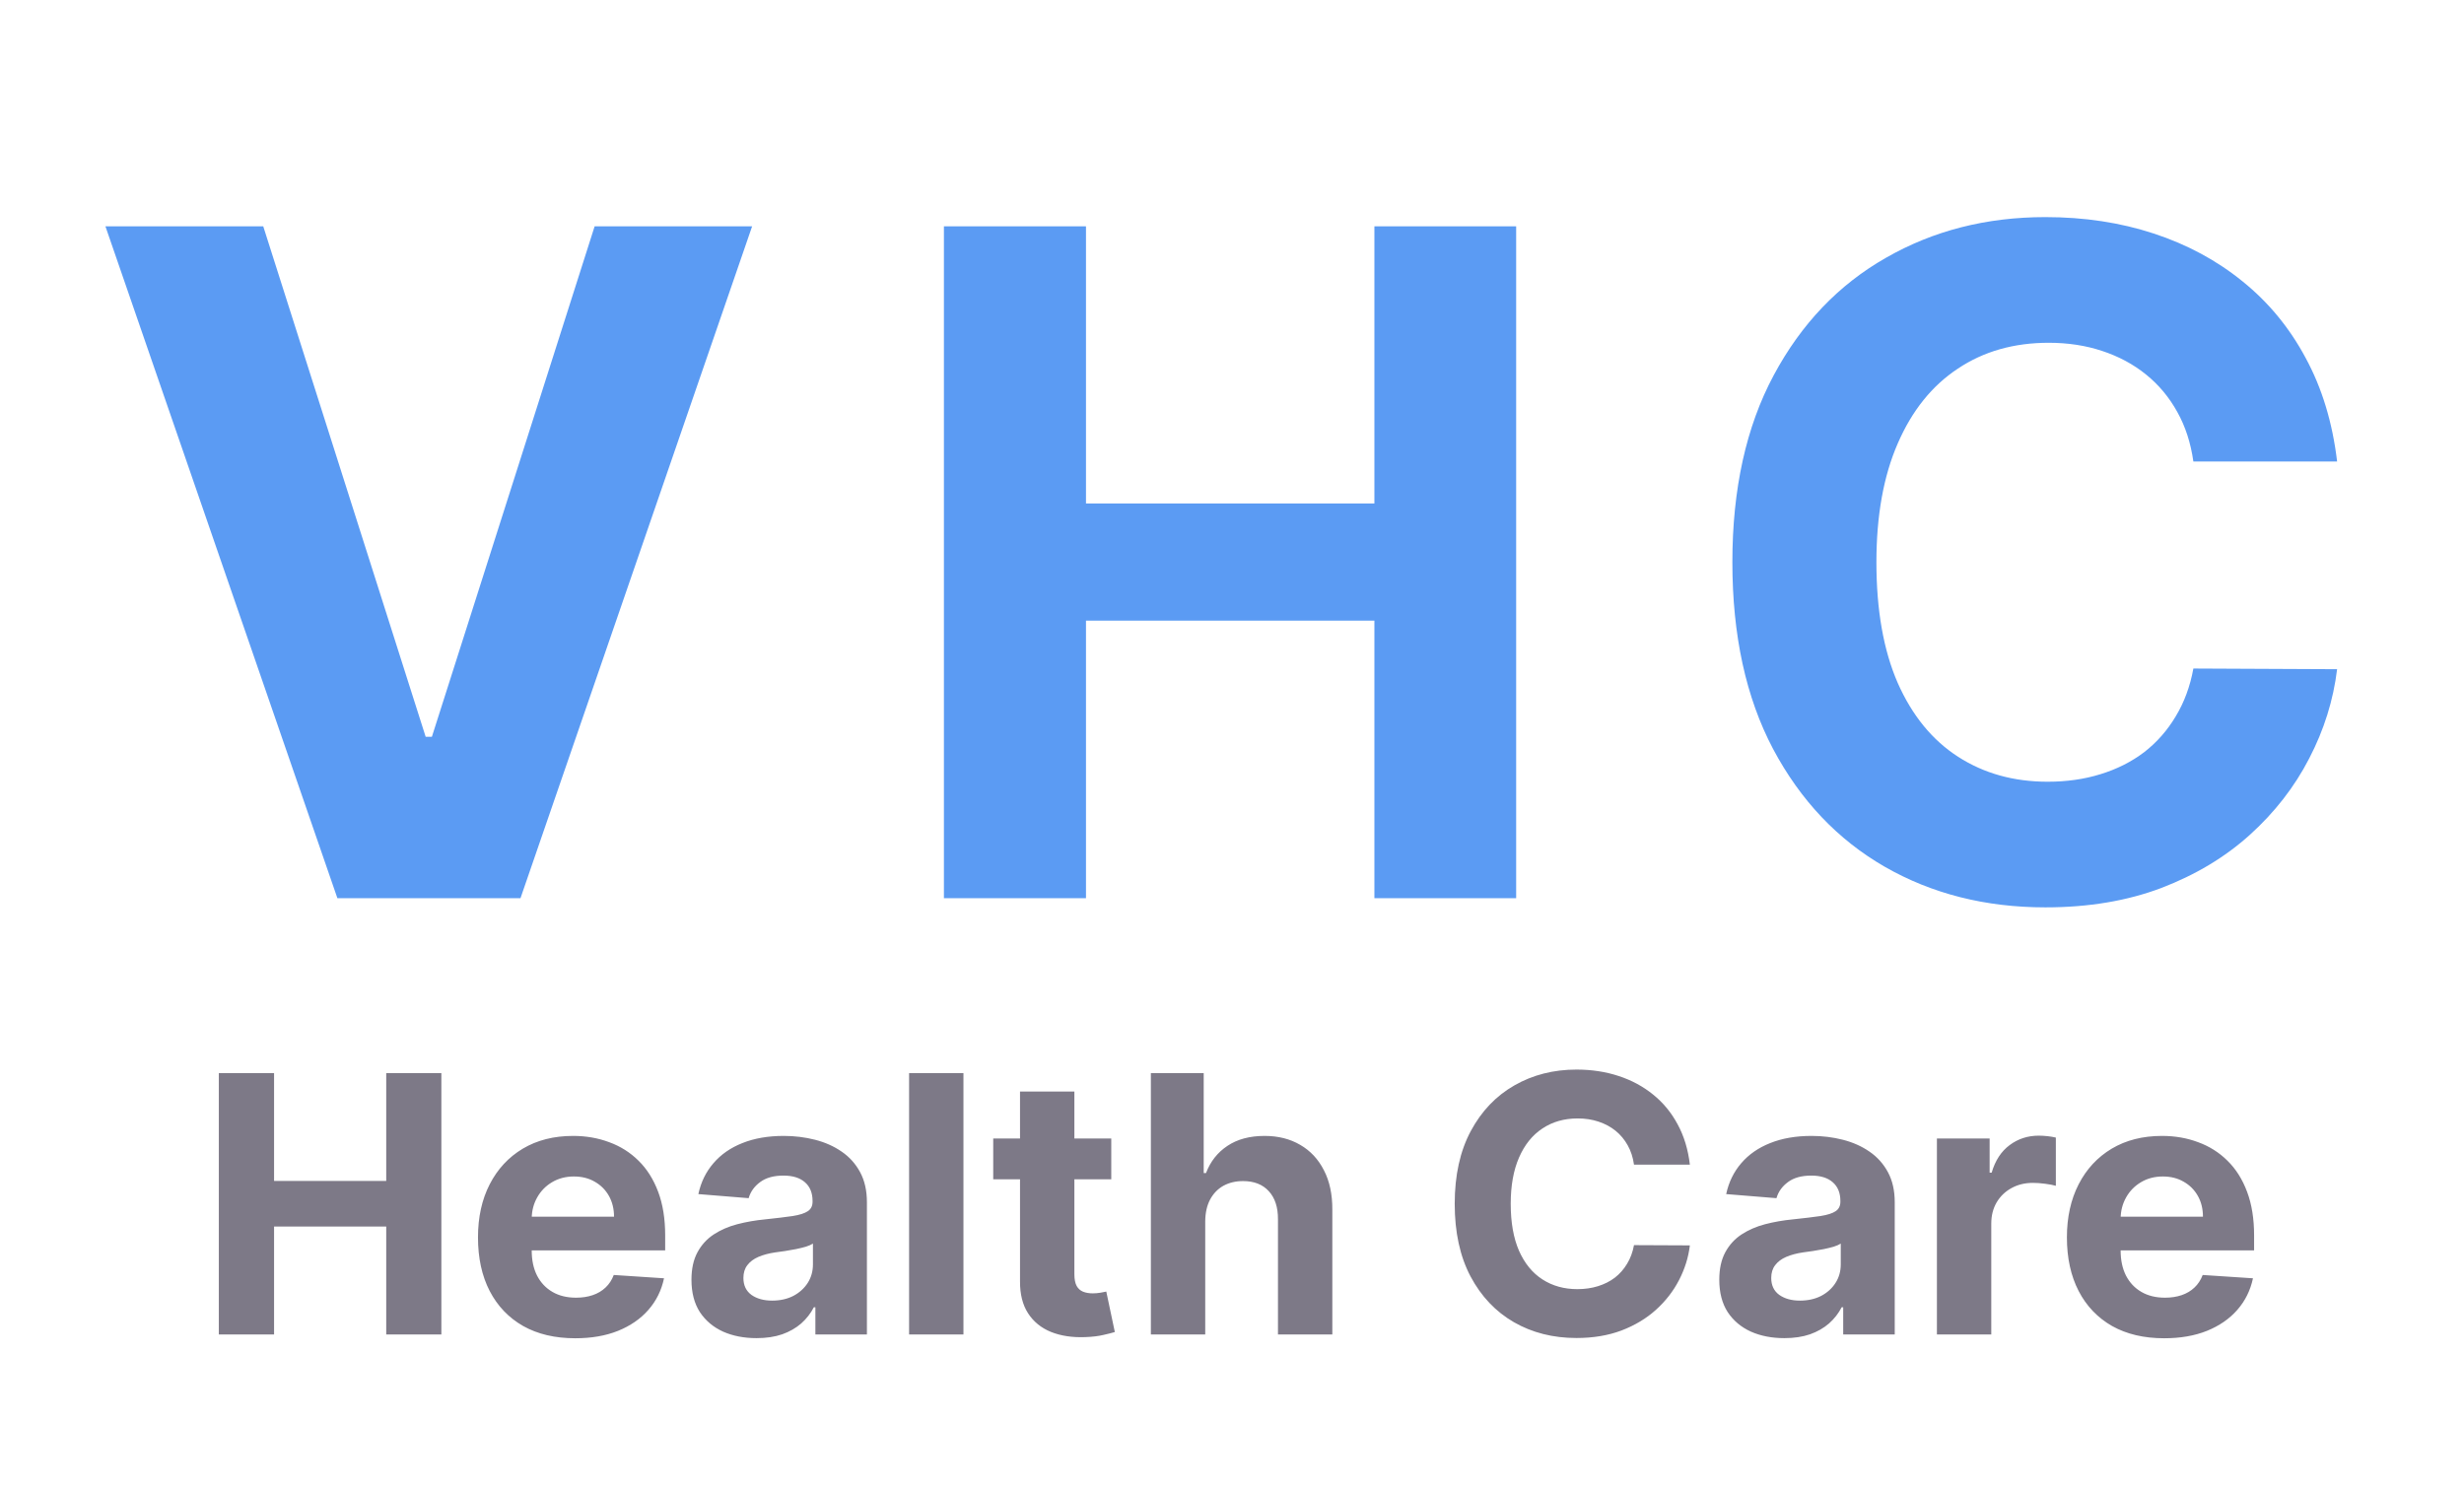 <svg width="96" height="58" viewBox="0 0 96 58" fill="none" xmlns="http://www.w3.org/2000/svg">
<path d="M10.256 8.818L16.584 28.71H16.827L23.168 8.818H29.304L20.279 35H13.145L4.107 8.818H10.256ZM36.776 35V8.818H42.311V19.621H53.548V8.818H59.071V35H53.548V24.185H42.311V35H36.776ZM91.056 17.984H85.456C85.354 17.26 85.145 16.616 84.83 16.054C84.515 15.483 84.11 14.997 83.615 14.597C83.121 14.196 82.55 13.889 81.902 13.676C81.263 13.463 80.569 13.357 79.819 13.357C78.463 13.357 77.283 13.693 76.277 14.367C75.272 15.031 74.492 16.003 73.938 17.281C73.384 18.551 73.107 20.094 73.107 21.909C73.107 23.776 73.384 25.344 73.938 26.614C74.5 27.884 75.284 28.842 76.29 29.49C77.296 30.138 78.459 30.462 79.78 30.462C80.522 30.462 81.208 30.364 81.838 30.168C82.478 29.972 83.044 29.686 83.539 29.311C84.033 28.928 84.442 28.463 84.766 27.918C85.098 27.372 85.329 26.75 85.456 26.051L91.056 26.077C90.911 27.278 90.549 28.438 89.969 29.554C89.398 30.662 88.627 31.655 87.655 32.533C86.692 33.402 85.542 34.092 84.204 34.604C82.874 35.106 81.37 35.358 79.691 35.358C77.356 35.358 75.267 34.83 73.427 33.773C71.594 32.716 70.145 31.186 69.08 29.183C68.023 27.18 67.495 24.756 67.495 21.909C67.495 19.054 68.032 16.625 69.106 14.622C70.179 12.619 71.637 11.094 73.478 10.046C75.319 8.989 77.39 8.46 79.691 8.46C81.208 8.46 82.614 8.673 83.909 9.099C85.213 9.526 86.368 10.148 87.374 10.966C88.38 11.776 89.198 12.768 89.829 13.945C90.468 15.121 90.877 16.467 91.056 17.984Z" fill="#5B9BF3"/>
<path d="M8.526 52V41.818H10.678V46.019H15.048V41.818H17.196V52H15.048V47.794H10.678V52H8.526ZM22.411 52.149C21.626 52.149 20.95 51.99 20.383 51.672C19.819 51.35 19.385 50.896 19.08 50.31C18.775 49.72 18.623 49.022 18.623 48.217C18.623 47.431 18.775 46.742 19.08 46.148C19.385 45.555 19.814 45.093 20.368 44.761C20.925 44.43 21.578 44.264 22.327 44.264C22.831 44.264 23.299 44.345 23.734 44.508C24.171 44.667 24.552 44.907 24.877 45.229C25.205 45.55 25.46 45.955 25.643 46.442C25.825 46.926 25.916 47.492 25.916 48.142V48.724H19.468V47.411H23.923C23.923 47.106 23.856 46.836 23.724 46.601C23.591 46.365 23.407 46.182 23.172 46.049C22.94 45.913 22.67 45.845 22.361 45.845C22.04 45.845 21.755 45.92 21.506 46.069C21.261 46.215 21.069 46.412 20.93 46.66C20.791 46.906 20.719 47.179 20.716 47.481V48.729C20.716 49.106 20.785 49.433 20.925 49.708C21.067 49.983 21.268 50.195 21.526 50.344C21.785 50.494 22.091 50.568 22.446 50.568C22.681 50.568 22.897 50.535 23.092 50.469C23.288 50.403 23.455 50.303 23.595 50.17C23.734 50.038 23.84 49.876 23.913 49.683L25.871 49.812C25.772 50.283 25.568 50.694 25.26 51.045C24.955 51.394 24.561 51.665 24.077 51.861C23.596 52.053 23.041 52.149 22.411 52.149ZM29.476 52.144C28.989 52.144 28.555 52.06 28.173 51.891C27.792 51.718 27.491 51.465 27.268 51.13C27.05 50.792 26.94 50.371 26.94 49.867C26.94 49.443 27.018 49.087 27.174 48.798C27.33 48.51 27.542 48.278 27.81 48.102C28.079 47.927 28.384 47.794 28.725 47.705C29.07 47.615 29.431 47.552 29.809 47.516C30.253 47.469 30.611 47.426 30.883 47.386C31.155 47.343 31.352 47.28 31.474 47.197C31.597 47.115 31.658 46.992 31.658 46.83V46.8C31.658 46.485 31.559 46.241 31.36 46.069C31.165 45.897 30.886 45.81 30.525 45.81C30.144 45.81 29.84 45.895 29.615 46.064C29.39 46.23 29.241 46.438 29.168 46.69L27.209 46.531C27.308 46.067 27.504 45.666 27.796 45.328C28.087 44.987 28.463 44.725 28.924 44.543C29.388 44.357 29.925 44.264 30.535 44.264C30.959 44.264 31.365 44.314 31.753 44.413C32.144 44.513 32.49 44.667 32.792 44.876C33.097 45.084 33.337 45.353 33.513 45.681C33.688 46.006 33.776 46.395 33.776 46.849V52H31.768V50.941H31.708C31.585 51.18 31.421 51.39 31.216 51.572C31.01 51.751 30.764 51.892 30.475 51.995C30.187 52.094 29.854 52.144 29.476 52.144ZM30.082 50.682C30.394 50.682 30.669 50.621 30.908 50.499C31.146 50.373 31.334 50.204 31.47 49.992C31.605 49.779 31.673 49.539 31.673 49.271V48.46C31.607 48.503 31.516 48.543 31.4 48.58C31.287 48.613 31.16 48.644 31.017 48.674C30.875 48.7 30.732 48.725 30.59 48.749C30.447 48.769 30.318 48.787 30.202 48.803C29.953 48.84 29.736 48.898 29.55 48.977C29.365 49.057 29.221 49.164 29.118 49.3C29.015 49.433 28.964 49.599 28.964 49.798C28.964 50.086 29.068 50.306 29.277 50.459C29.489 50.608 29.758 50.682 30.082 50.682ZM37.537 41.818V52H35.419V41.818H37.537ZM43.296 44.364V45.955H38.697V44.364H43.296ZM39.741 42.534H41.859V49.653C41.859 49.849 41.889 50.001 41.948 50.111C42.008 50.217 42.091 50.291 42.197 50.334C42.306 50.378 42.432 50.399 42.575 50.399C42.674 50.399 42.774 50.391 42.873 50.374C42.972 50.354 43.049 50.34 43.102 50.33L43.435 51.906C43.329 51.939 43.18 51.977 42.987 52.02C42.795 52.066 42.562 52.094 42.286 52.104C41.776 52.124 41.328 52.056 40.944 51.901C40.563 51.745 40.266 51.503 40.054 51.175C39.842 50.847 39.738 50.432 39.741 49.932V42.534ZM46.957 47.585V52H44.839V41.818H46.898V45.711H46.987C47.159 45.26 47.438 44.907 47.822 44.652C48.207 44.394 48.689 44.264 49.269 44.264C49.799 44.264 50.262 44.38 50.656 44.612C51.054 44.841 51.362 45.171 51.581 45.602C51.803 46.029 51.912 46.541 51.909 47.138V52H49.791V47.516C49.794 47.045 49.675 46.679 49.433 46.417C49.194 46.155 48.86 46.024 48.429 46.024C48.14 46.024 47.885 46.086 47.663 46.208C47.444 46.331 47.272 46.51 47.146 46.745C47.023 46.977 46.961 47.257 46.957 47.585ZM65.839 45.383H63.662C63.622 45.101 63.541 44.851 63.418 44.632C63.295 44.41 63.138 44.221 62.946 44.065C62.754 43.91 62.532 43.79 62.28 43.707C62.031 43.624 61.761 43.583 61.469 43.583C60.942 43.583 60.483 43.714 60.092 43.976C59.701 44.234 59.398 44.612 59.182 45.109C58.967 45.603 58.859 46.203 58.859 46.909C58.859 47.635 58.967 48.245 59.182 48.739C59.401 49.233 59.706 49.605 60.097 49.857C60.488 50.109 60.941 50.235 61.454 50.235C61.743 50.235 62.01 50.197 62.255 50.121C62.503 50.044 62.724 49.934 62.916 49.788C63.108 49.639 63.267 49.458 63.393 49.246C63.523 49.034 63.612 48.792 63.662 48.52L65.839 48.53C65.783 48.997 65.642 49.448 65.417 49.882C65.195 50.313 64.895 50.699 64.517 51.041C64.142 51.379 63.695 51.647 63.175 51.846C62.657 52.041 62.072 52.139 61.42 52.139C60.511 52.139 59.699 51.934 58.983 51.523C58.271 51.112 57.707 50.517 57.293 49.738C56.882 48.959 56.677 48.016 56.677 46.909C56.677 45.799 56.886 44.854 57.303 44.075C57.721 43.296 58.288 42.703 59.003 42.295C59.719 41.885 60.525 41.679 61.42 41.679C62.01 41.679 62.556 41.762 63.06 41.928C63.567 42.093 64.016 42.335 64.407 42.653C64.799 42.968 65.117 43.354 65.362 43.812C65.611 44.269 65.77 44.793 65.839 45.383ZM69.521 52.144C69.034 52.144 68.599 52.06 68.218 51.891C67.837 51.718 67.535 51.465 67.313 51.13C67.095 50.792 66.985 50.371 66.985 49.867C66.985 49.443 67.063 49.087 67.219 48.798C67.375 48.51 67.587 48.278 67.855 48.102C68.124 47.927 68.429 47.794 68.77 47.705C69.115 47.615 69.476 47.552 69.854 47.516C70.298 47.469 70.656 47.426 70.928 47.386C71.2 47.343 71.397 47.28 71.519 47.197C71.642 47.115 71.703 46.992 71.703 46.83V46.8C71.703 46.485 71.604 46.241 71.405 46.069C71.21 45.897 70.931 45.81 70.57 45.81C70.189 45.81 69.885 45.895 69.66 46.064C69.435 46.23 69.285 46.438 69.213 46.69L67.254 46.531C67.353 46.067 67.549 45.666 67.84 45.328C68.132 44.987 68.508 44.725 68.969 44.543C69.433 44.357 69.97 44.264 70.58 44.264C71.004 44.264 71.41 44.314 71.798 44.413C72.189 44.513 72.535 44.667 72.837 44.876C73.142 45.084 73.382 45.353 73.558 45.681C73.733 46.006 73.821 46.395 73.821 46.849V52H71.813V50.941H71.753C71.63 51.18 71.466 51.39 71.261 51.572C71.055 51.751 70.808 51.892 70.52 51.995C70.232 52.094 69.899 52.144 69.521 52.144ZM70.127 50.682C70.439 50.682 70.714 50.621 70.953 50.499C71.191 50.373 71.379 50.204 71.514 49.992C71.65 49.779 71.718 49.539 71.718 49.271V48.46C71.652 48.503 71.561 48.543 71.445 48.58C71.332 48.613 71.204 48.644 71.062 48.674C70.919 48.7 70.777 48.725 70.634 48.749C70.492 48.769 70.363 48.787 70.247 48.803C69.998 48.84 69.781 48.898 69.595 48.977C69.41 49.057 69.266 49.164 69.163 49.3C69.06 49.433 69.009 49.599 69.009 49.798C69.009 50.086 69.113 50.306 69.322 50.459C69.534 50.608 69.802 50.682 70.127 50.682ZM75.464 52V44.364H77.518V45.696H77.597C77.736 45.222 77.97 44.864 78.298 44.622C78.626 44.377 79.004 44.254 79.432 44.254C79.538 44.254 79.652 44.261 79.775 44.274C79.897 44.287 80.005 44.306 80.098 44.329V46.208C79.998 46.178 79.861 46.152 79.685 46.129C79.51 46.105 79.349 46.094 79.203 46.094C78.891 46.094 78.613 46.162 78.368 46.298C78.126 46.43 77.933 46.616 77.791 46.854C77.652 47.093 77.582 47.368 77.582 47.68V52H75.464ZM84.317 52.149C83.532 52.149 82.856 51.99 82.289 51.672C81.726 51.35 81.291 50.896 80.987 50.31C80.682 49.72 80.529 49.022 80.529 48.217C80.529 47.431 80.682 46.742 80.987 46.148C81.291 45.555 81.721 45.093 82.274 44.761C82.831 44.43 83.484 44.264 84.233 44.264C84.737 44.264 85.206 44.345 85.64 44.508C86.077 44.667 86.459 44.907 86.783 45.229C87.112 45.55 87.367 45.955 87.549 46.442C87.731 46.926 87.822 47.492 87.822 48.142V48.724H81.374V47.411H85.829C85.829 47.106 85.763 46.836 85.63 46.601C85.497 46.365 85.313 46.182 85.078 46.049C84.846 45.913 84.576 45.845 84.268 45.845C83.946 45.845 83.661 45.92 83.413 46.069C83.167 46.215 82.975 46.412 82.836 46.66C82.697 46.906 82.626 47.179 82.622 47.481V48.729C82.622 49.106 82.692 49.433 82.831 49.708C82.974 49.983 83.174 50.195 83.433 50.344C83.691 50.494 83.998 50.568 84.352 50.568C84.588 50.568 84.803 50.535 84.999 50.469C85.194 50.403 85.362 50.303 85.501 50.17C85.64 50.038 85.746 49.876 85.819 49.683L87.778 49.812C87.678 50.283 87.474 50.694 87.166 51.045C86.861 51.394 86.467 51.665 85.983 51.861C85.502 52.053 84.947 52.149 84.317 52.149Z" fill="#7D7987"/>
</svg>
